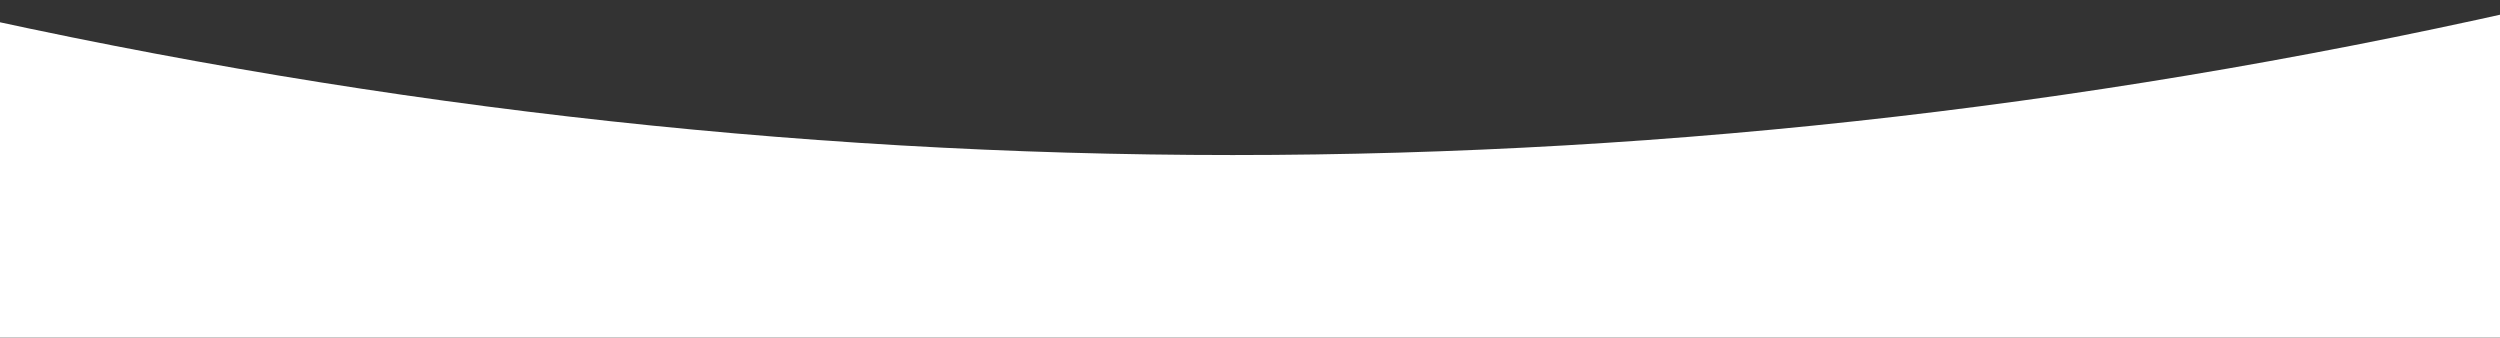 <svg width="2882" height="390" viewBox="0 0 2882 390" fill="none" xmlns="http://www.w3.org/2000/svg">
<rect x="0" y="0" width="2882" height="390" fill="#333333" stroke="none"/>
<path id="Wave" fill-rule="evenodd" clip-rule="evenodd" d="M2951.07 389.358H-108.927V1.364C401.073 119.61 911.073 178.733 1421.07 178.733C1931.07 178.733 2441.07 119.61 2951.07 1.364V389.358Z" fill="white"/>
</svg>
